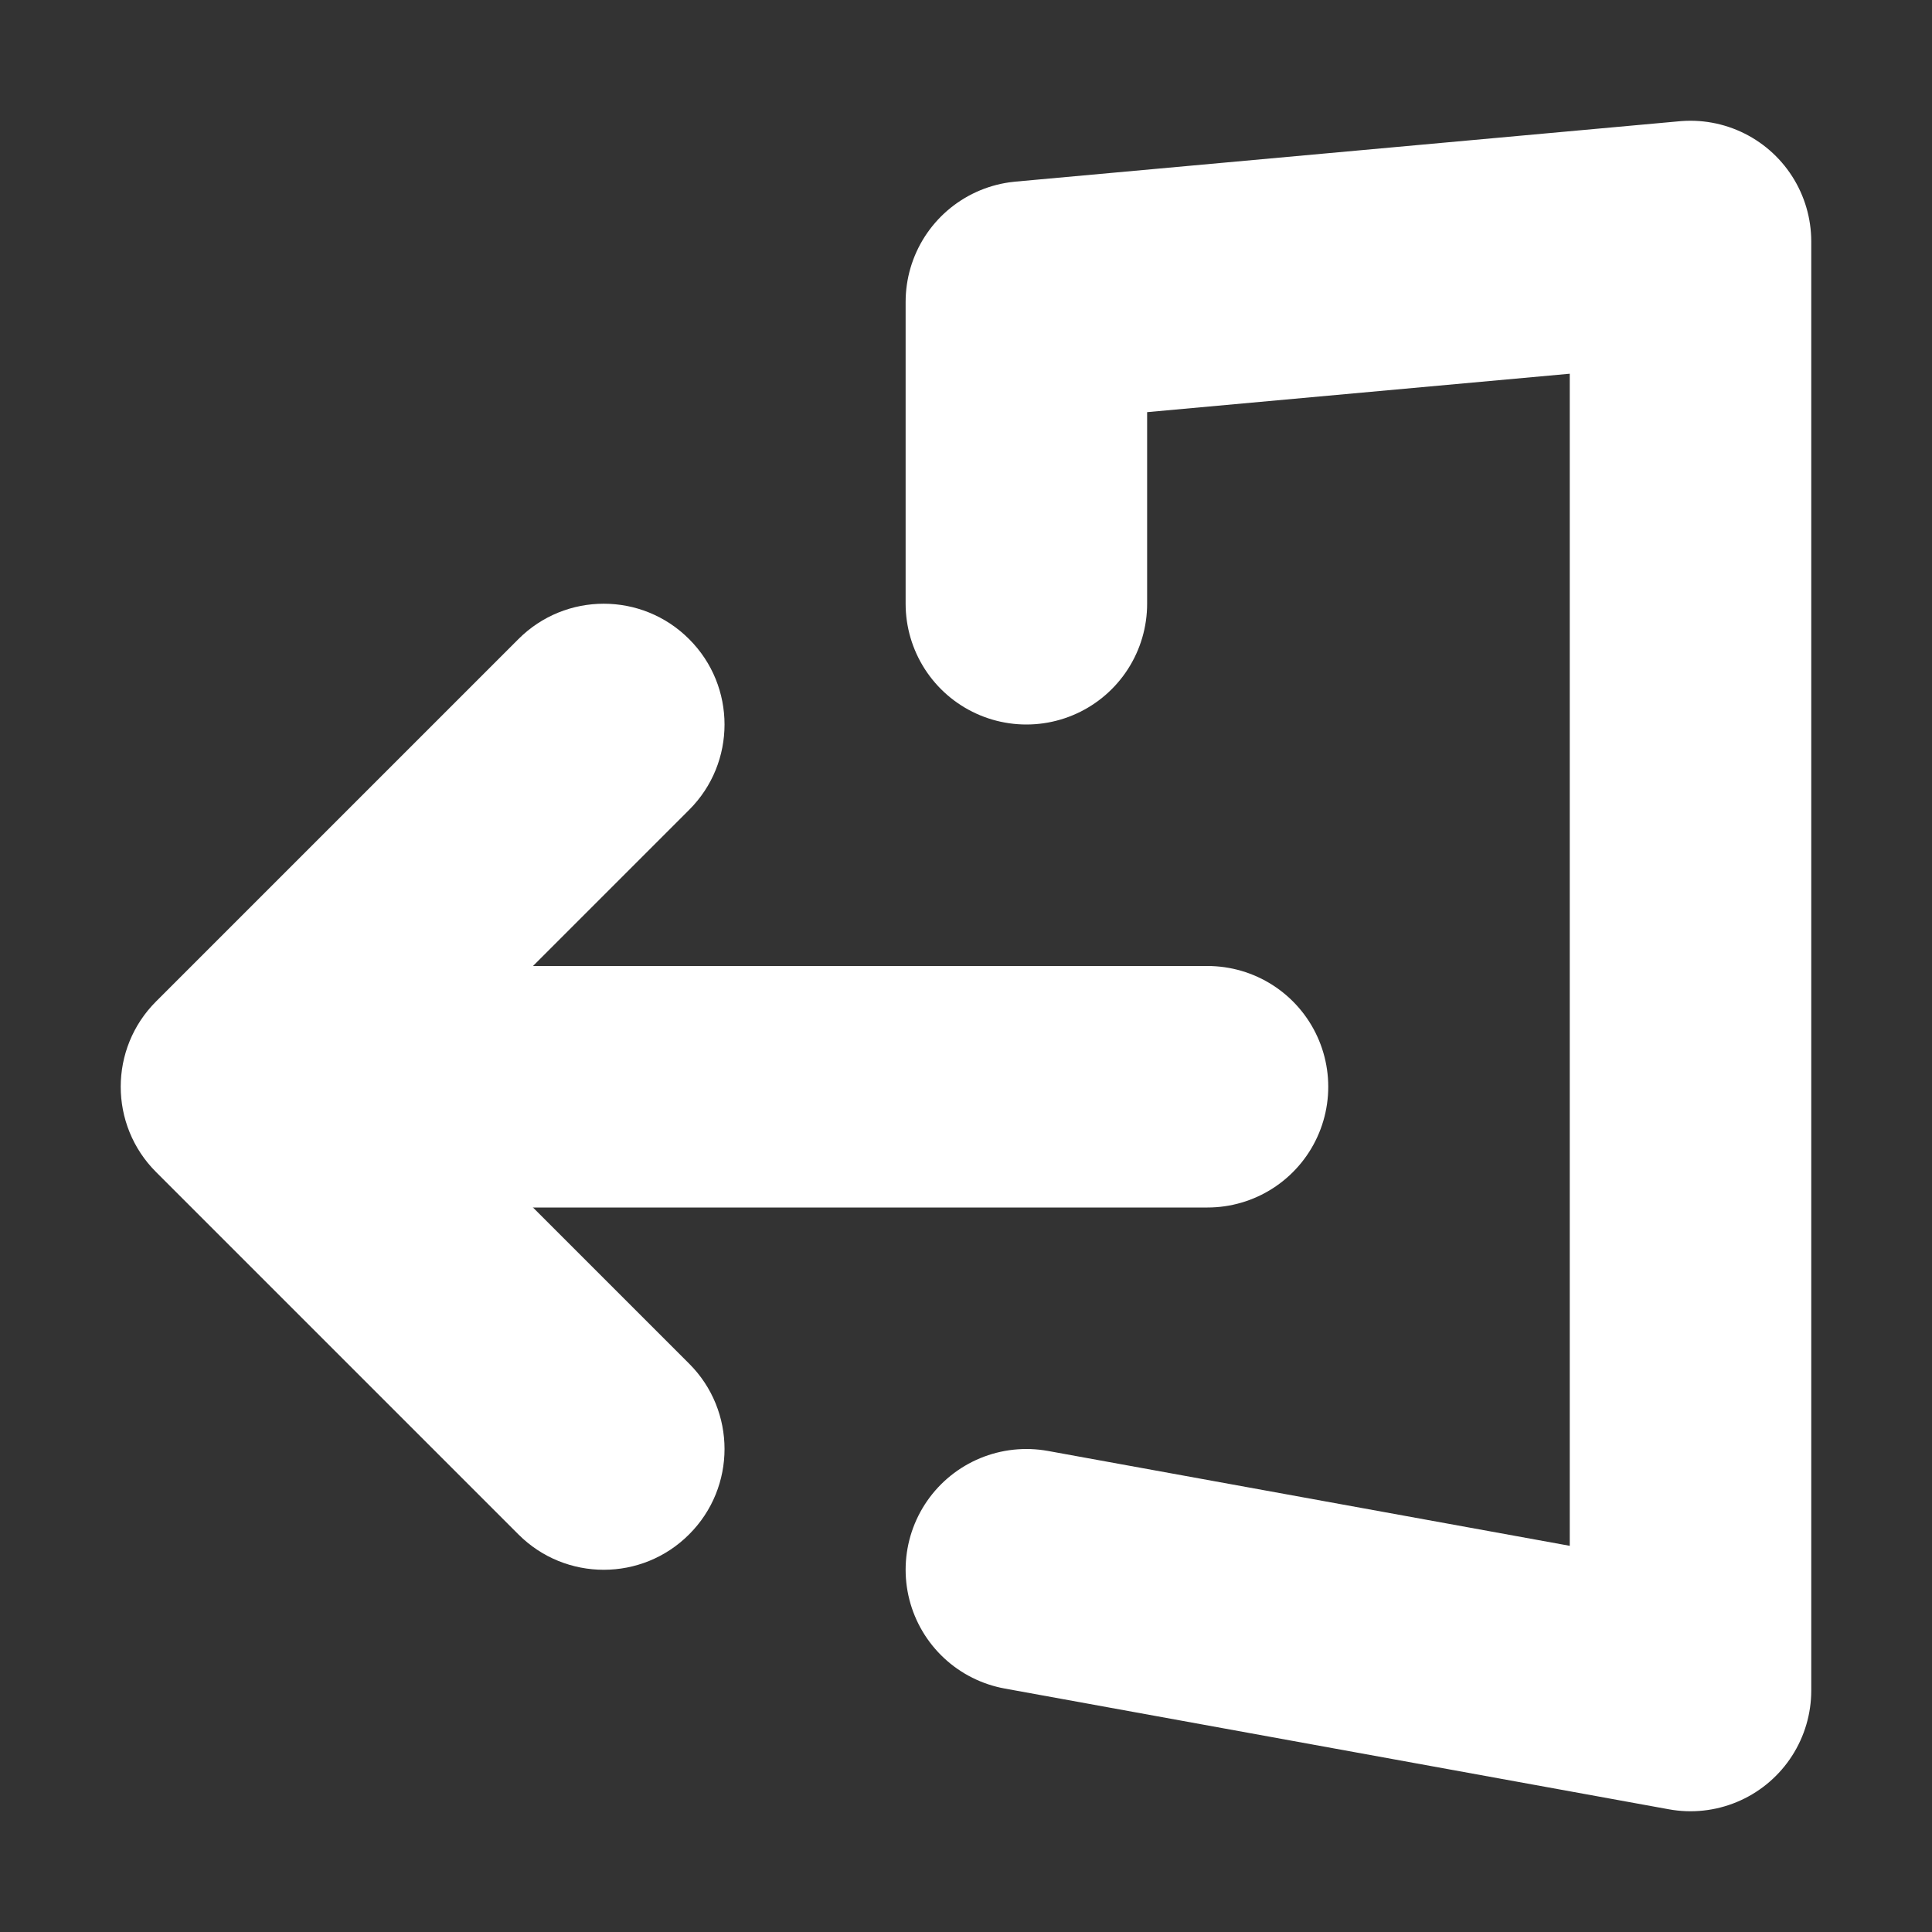 <svg width="16" height="16" viewBox="0 0 16 16" fill="none" xmlns="http://www.w3.org/2000/svg">
<rect x="0" y="0" width="16" height="16" fill="#333333" stroke="none"/>
<path d="M8.5 5L8.5 2.5L14 2L14 14L8.5 13" stroke="white" stroke-width="2" stroke-linecap="round" stroke-linejoin="round"/>
<path d="M4 9L10 9" stroke="white" stroke-width="2" stroke-linecap="round"/>
<path d="M5.707 6.707C6.098 6.317 6.098 5.683 5.707 5.293C5.317 4.902 4.683 4.902 4.293 5.293L5.707 6.707ZM2 9L1.293 8.293C0.902 8.683 0.902 9.317 1.293 9.707L2 9ZM4.293 12.707C4.683 13.098 5.317 13.098 5.707 12.707C6.098 12.317 6.098 11.683 5.707 11.293L4.293 12.707ZM4.293 5.293L1.293 8.293L2.707 9.707L5.707 6.707L4.293 5.293ZM1.293 9.707L4.293 12.707L5.707 11.293L2.707 8.293L1.293 9.707Z" fill="white"/>
</svg>

